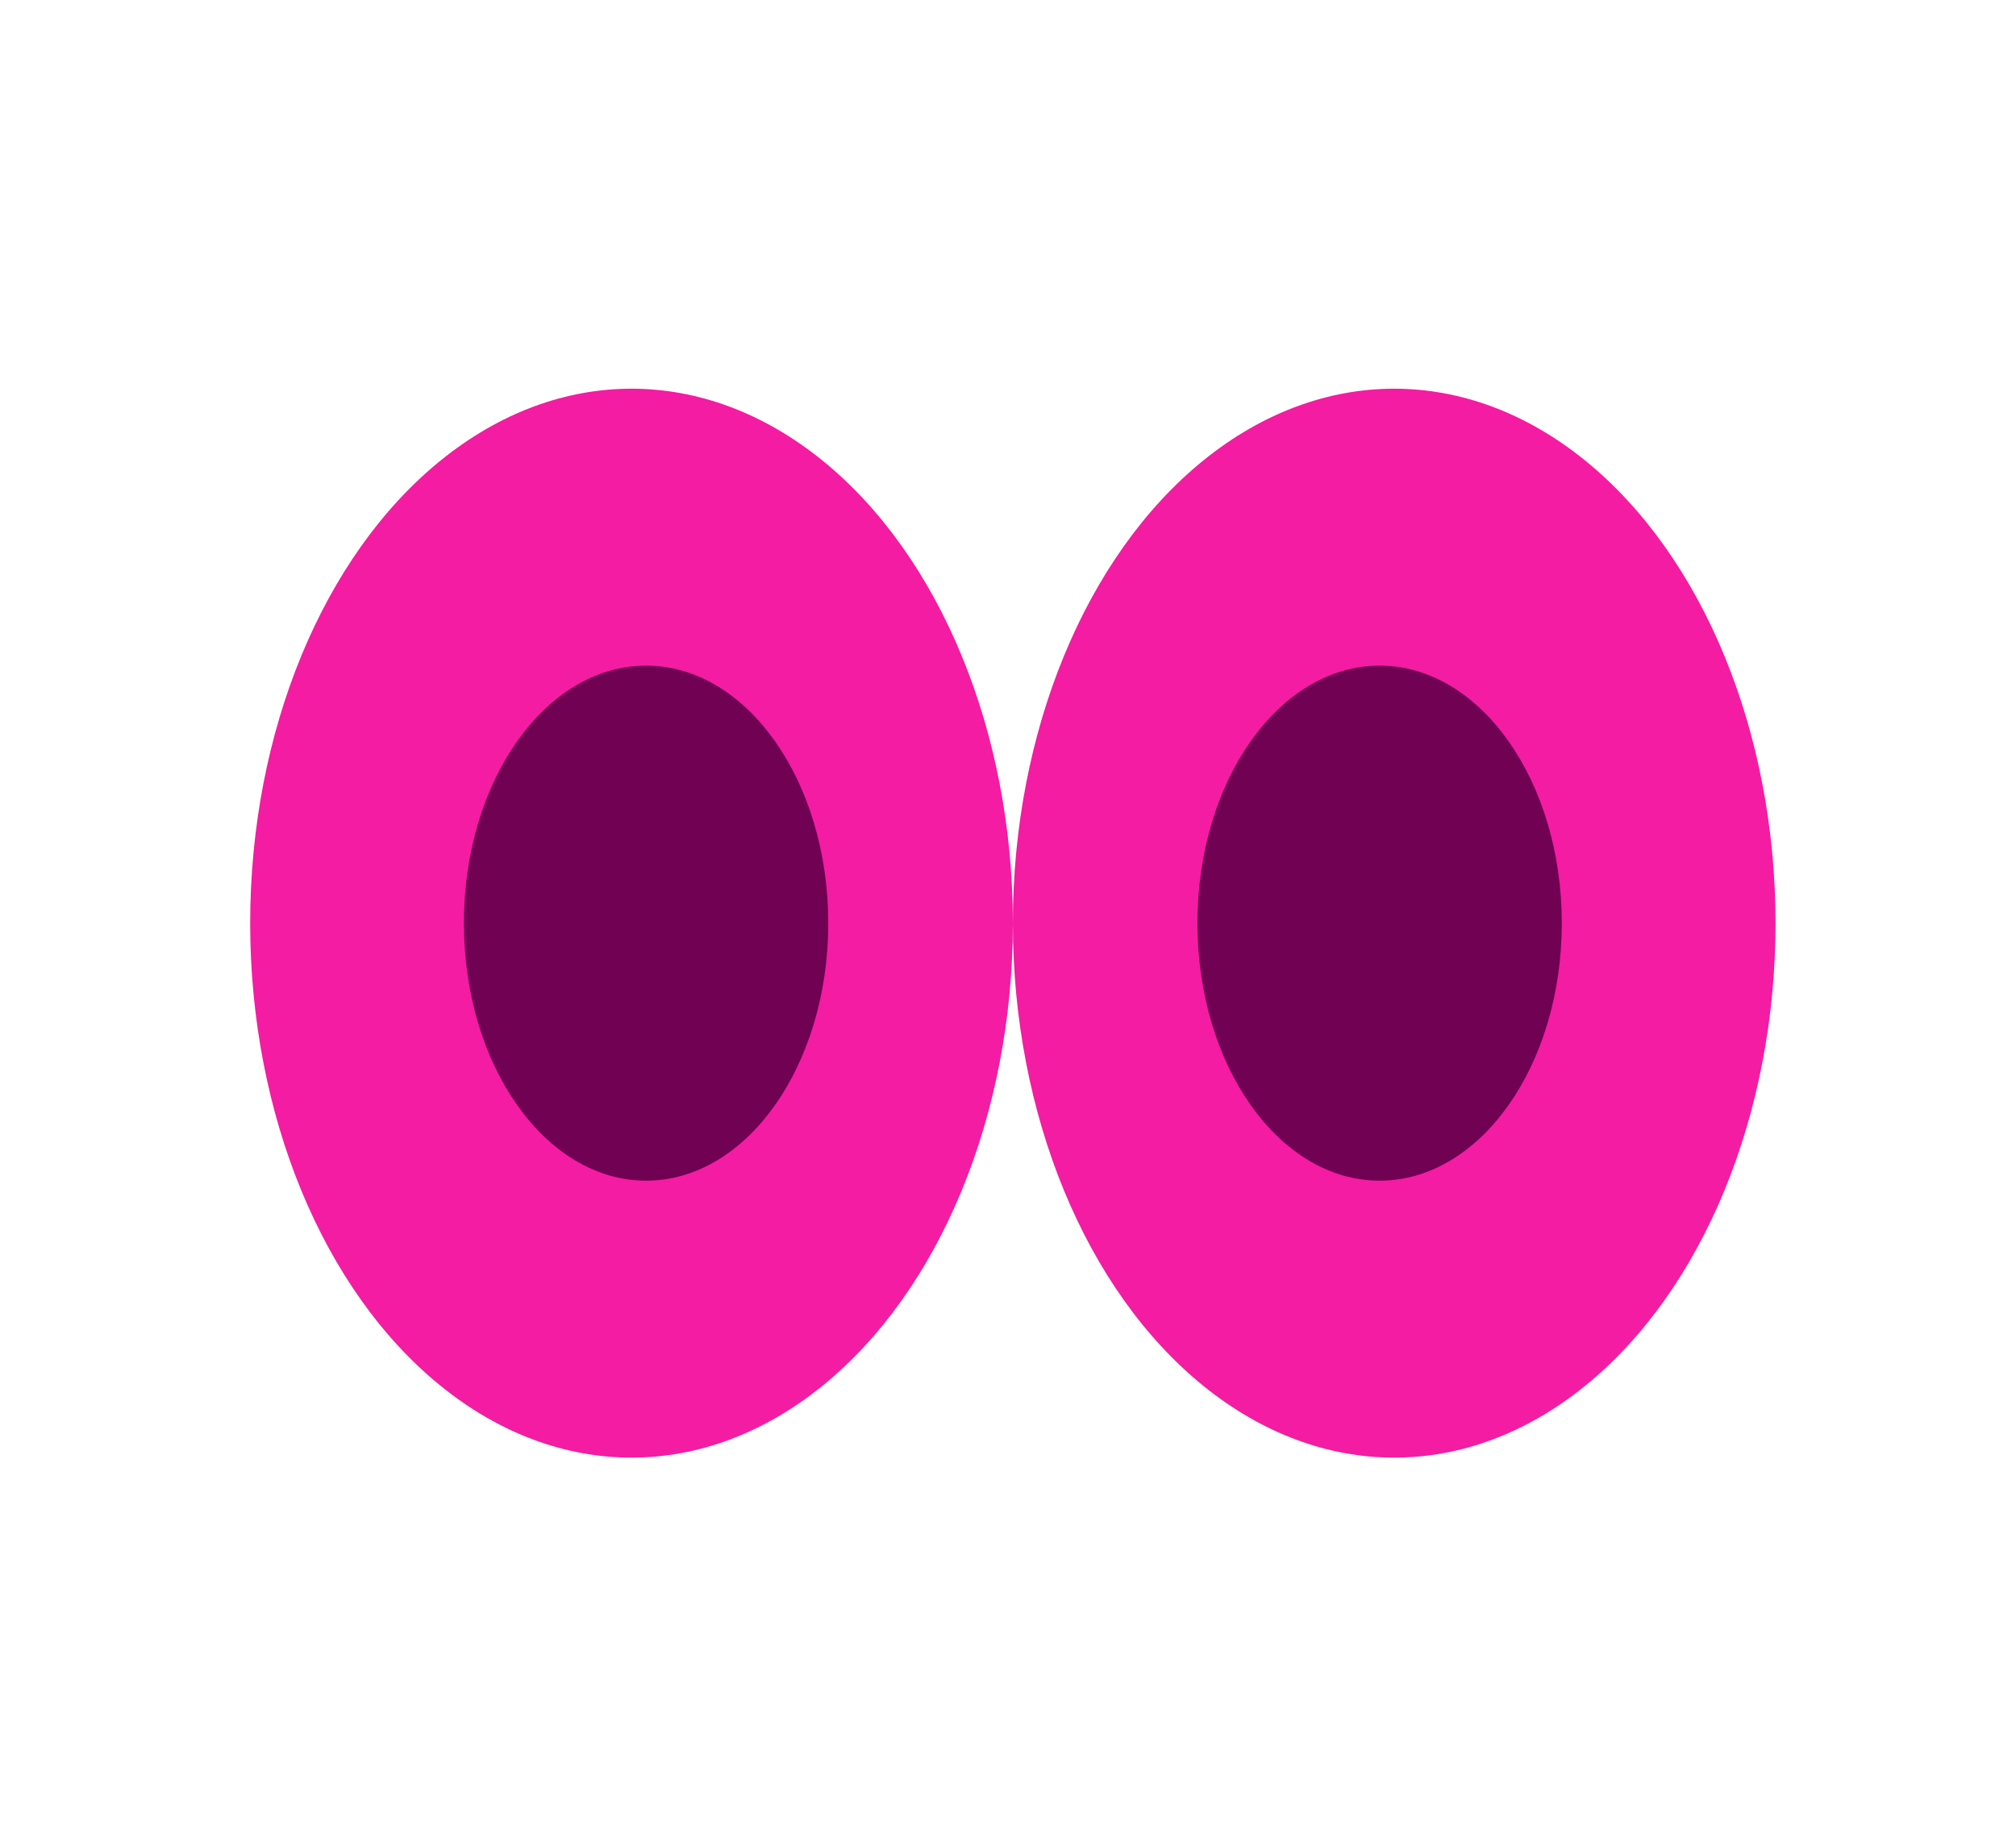 <?xml version="1.0" encoding="utf-8"?>
<!-- Generator: Adobe Illustrator 22.1.0, SVG Export Plug-In . SVG Version: 6.00 Build 0)  -->
<svg version="1.1" id="Layer_1" xmlns="http://www.w3.org/2000/svg" xmlns:xlink="http://www.w3.org/1999/xlink" x="0px" y="0px"
	 viewBox="0 0 83 75" style="enable-background:new 0 0 83 75;" xml:space="preserve">
<g>
	<ellipse style="fill:#F41CA2;" cx="26" cy="38" rx="15.7" ry="22"/>
	<ellipse style="fill:#F41CA2;" cx="57.4" cy="38" rx="15.7" ry="22"/>
	<ellipse style="fill:#700153;" cx="26.6" cy="38" rx="7.5" ry="10.6"/>
	<ellipse style="fill:#700153;" cx="56.8" cy="38" rx="7.5" ry="10.6"/>
</g>
</svg>
